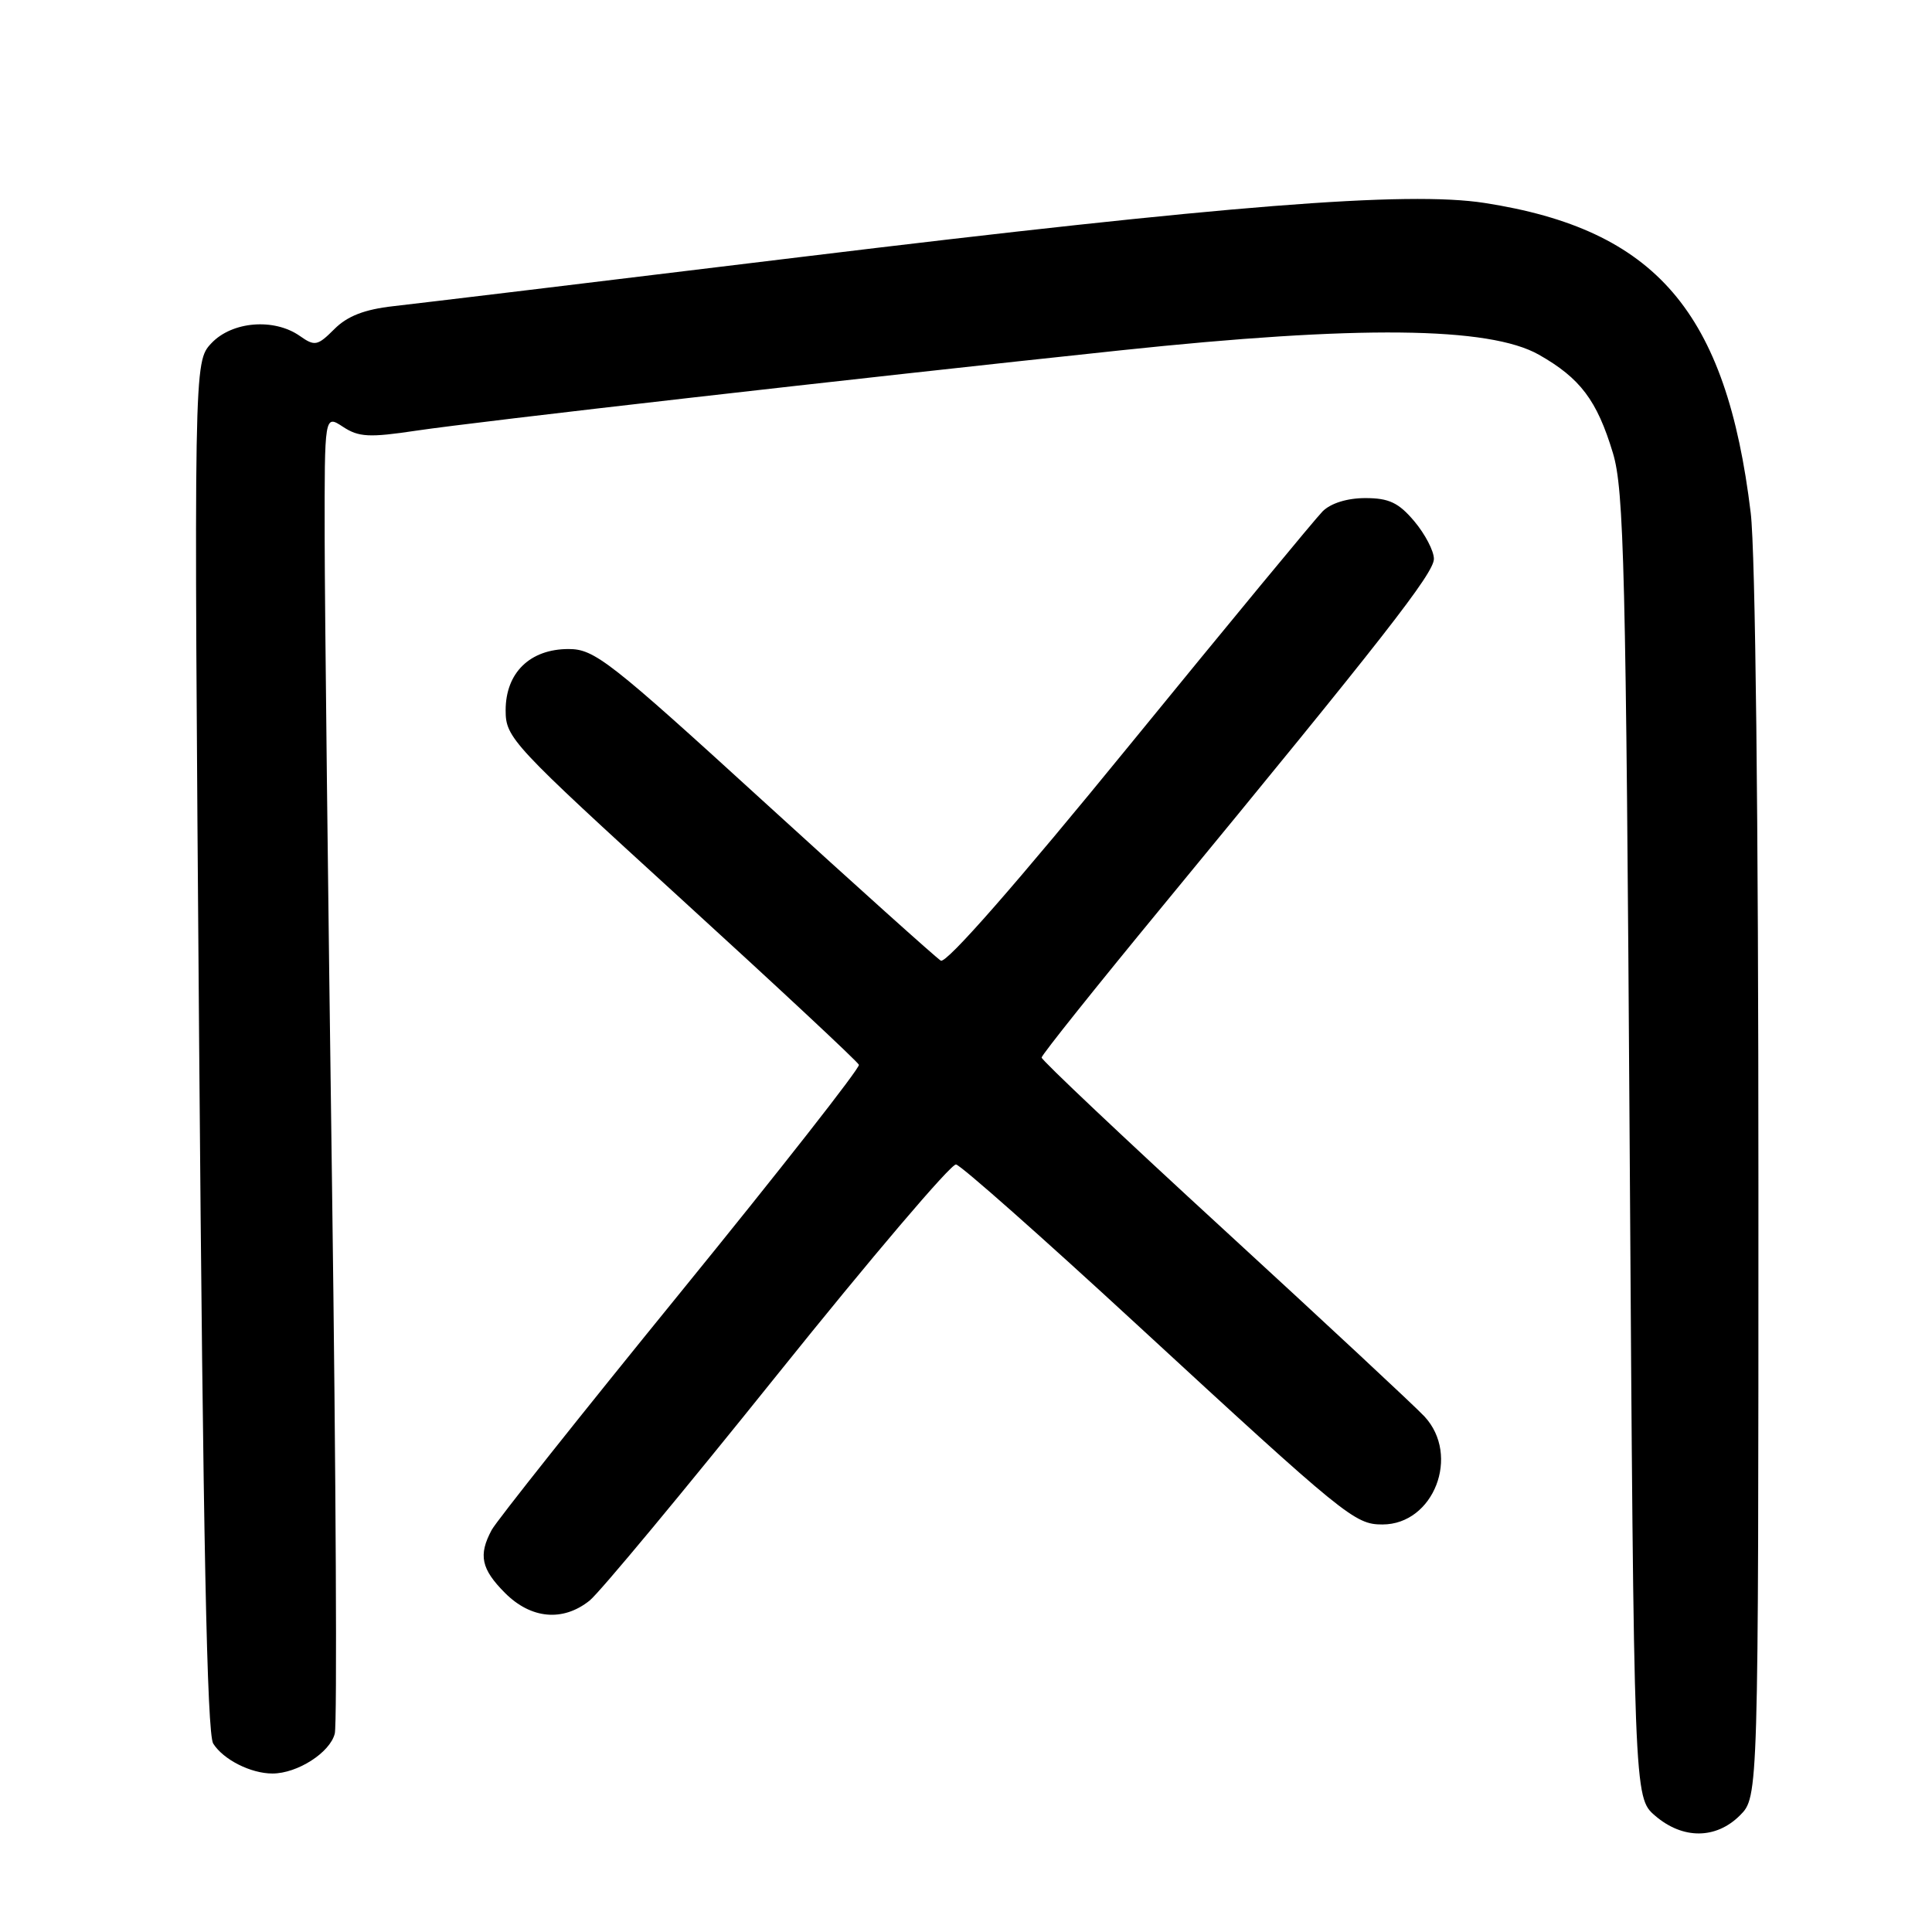 <?xml version="1.0" encoding="UTF-8" standalone="no"?>
<!DOCTYPE svg PUBLIC "-//W3C//DTD SVG 1.1//EN" "http://www.w3.org/Graphics/SVG/1.1/DTD/svg11.dtd" >
<svg xmlns="http://www.w3.org/2000/svg" xmlns:xlink="http://www.w3.org/1999/xlink" version="1.1" viewBox="0 0 256 256">
 <g >
 <path fill="currentColor"
d=" M 230.55 240.55 C 233.00 238.09 233.00 238.09 233.00 157.27 C 233.00 108.42 232.60 73.10 231.98 67.97 C 228.76 41.29 219.41 30.41 196.70 26.89 C 186.45 25.30 162.56 27.19 106.00 34.07 C 79.33 37.32 55.08 40.24 52.12 40.57 C 48.29 41.00 46.03 41.88 44.31 43.60 C 42.07 45.84 41.71 45.91 39.72 44.51 C 36.30 42.12 30.74 42.58 28.01 45.48 C 25.68 47.97 25.68 47.97 26.39 138.58 C 26.91 203.71 27.43 229.71 28.25 231.03 C 29.58 233.15 33.22 235.00 36.10 235.00 C 39.40 235.00 43.73 232.23 44.36 229.71 C 44.68 228.41 44.52 195.88 44.00 157.42 C 43.47 118.97 43.03 80.18 43.02 71.23 C 43.00 54.95 43.00 54.95 45.44 56.55 C 47.53 57.93 48.93 58.00 55.19 57.06 C 63.50 55.83 112.74 50.21 148.50 46.42 C 179.93 43.09 197.33 43.27 203.91 47.00 C 209.39 50.11 211.61 53.04 213.72 60.03 C 215.19 64.88 215.45 75.35 215.94 151.84 C 216.50 238.17 216.50 238.17 219.31 240.59 C 222.97 243.74 227.37 243.72 230.55 240.55 Z  M 78.12 212.09 C 79.43 211.05 90.62 197.57 103.00 182.14 C 115.38 166.71 126.03 154.18 126.68 154.30 C 127.33 154.41 138.11 163.95 150.63 175.50 C 178.31 201.02 179.51 202.00 183.18 202.00 C 189.98 202.00 193.54 192.85 188.75 187.69 C 187.51 186.36 175.59 175.26 162.25 163.01 C 148.91 150.77 138.01 140.47 138.02 140.13 C 138.03 139.78 145.27 130.72 154.10 120.00 C 183.37 84.44 190.00 75.96 190.00 74.05 C 190.00 73.01 188.83 70.77 187.41 69.08 C 185.33 66.61 184.05 66.00 180.91 66.00 C 178.51 66.00 176.33 66.68 175.25 67.76 C 174.29 68.73 162.77 82.68 149.65 98.76 C 134.73 117.06 125.38 127.73 124.66 127.29 C 124.03 126.90 113.51 117.45 101.28 106.29 C 80.74 87.54 78.77 86.00 75.34 86.00 C 70.23 86.00 67.00 89.14 67.00 94.12 C 67.00 97.76 67.78 98.60 90.25 119.11 C 103.04 130.78 113.64 140.67 113.81 141.09 C 113.97 141.50 103.35 155.05 90.20 171.21 C 77.05 187.37 65.78 201.55 65.15 202.73 C 63.36 206.06 63.76 207.91 66.92 211.08 C 70.37 214.53 74.59 214.91 78.12 212.09 Z "/>
</g>
</svg>